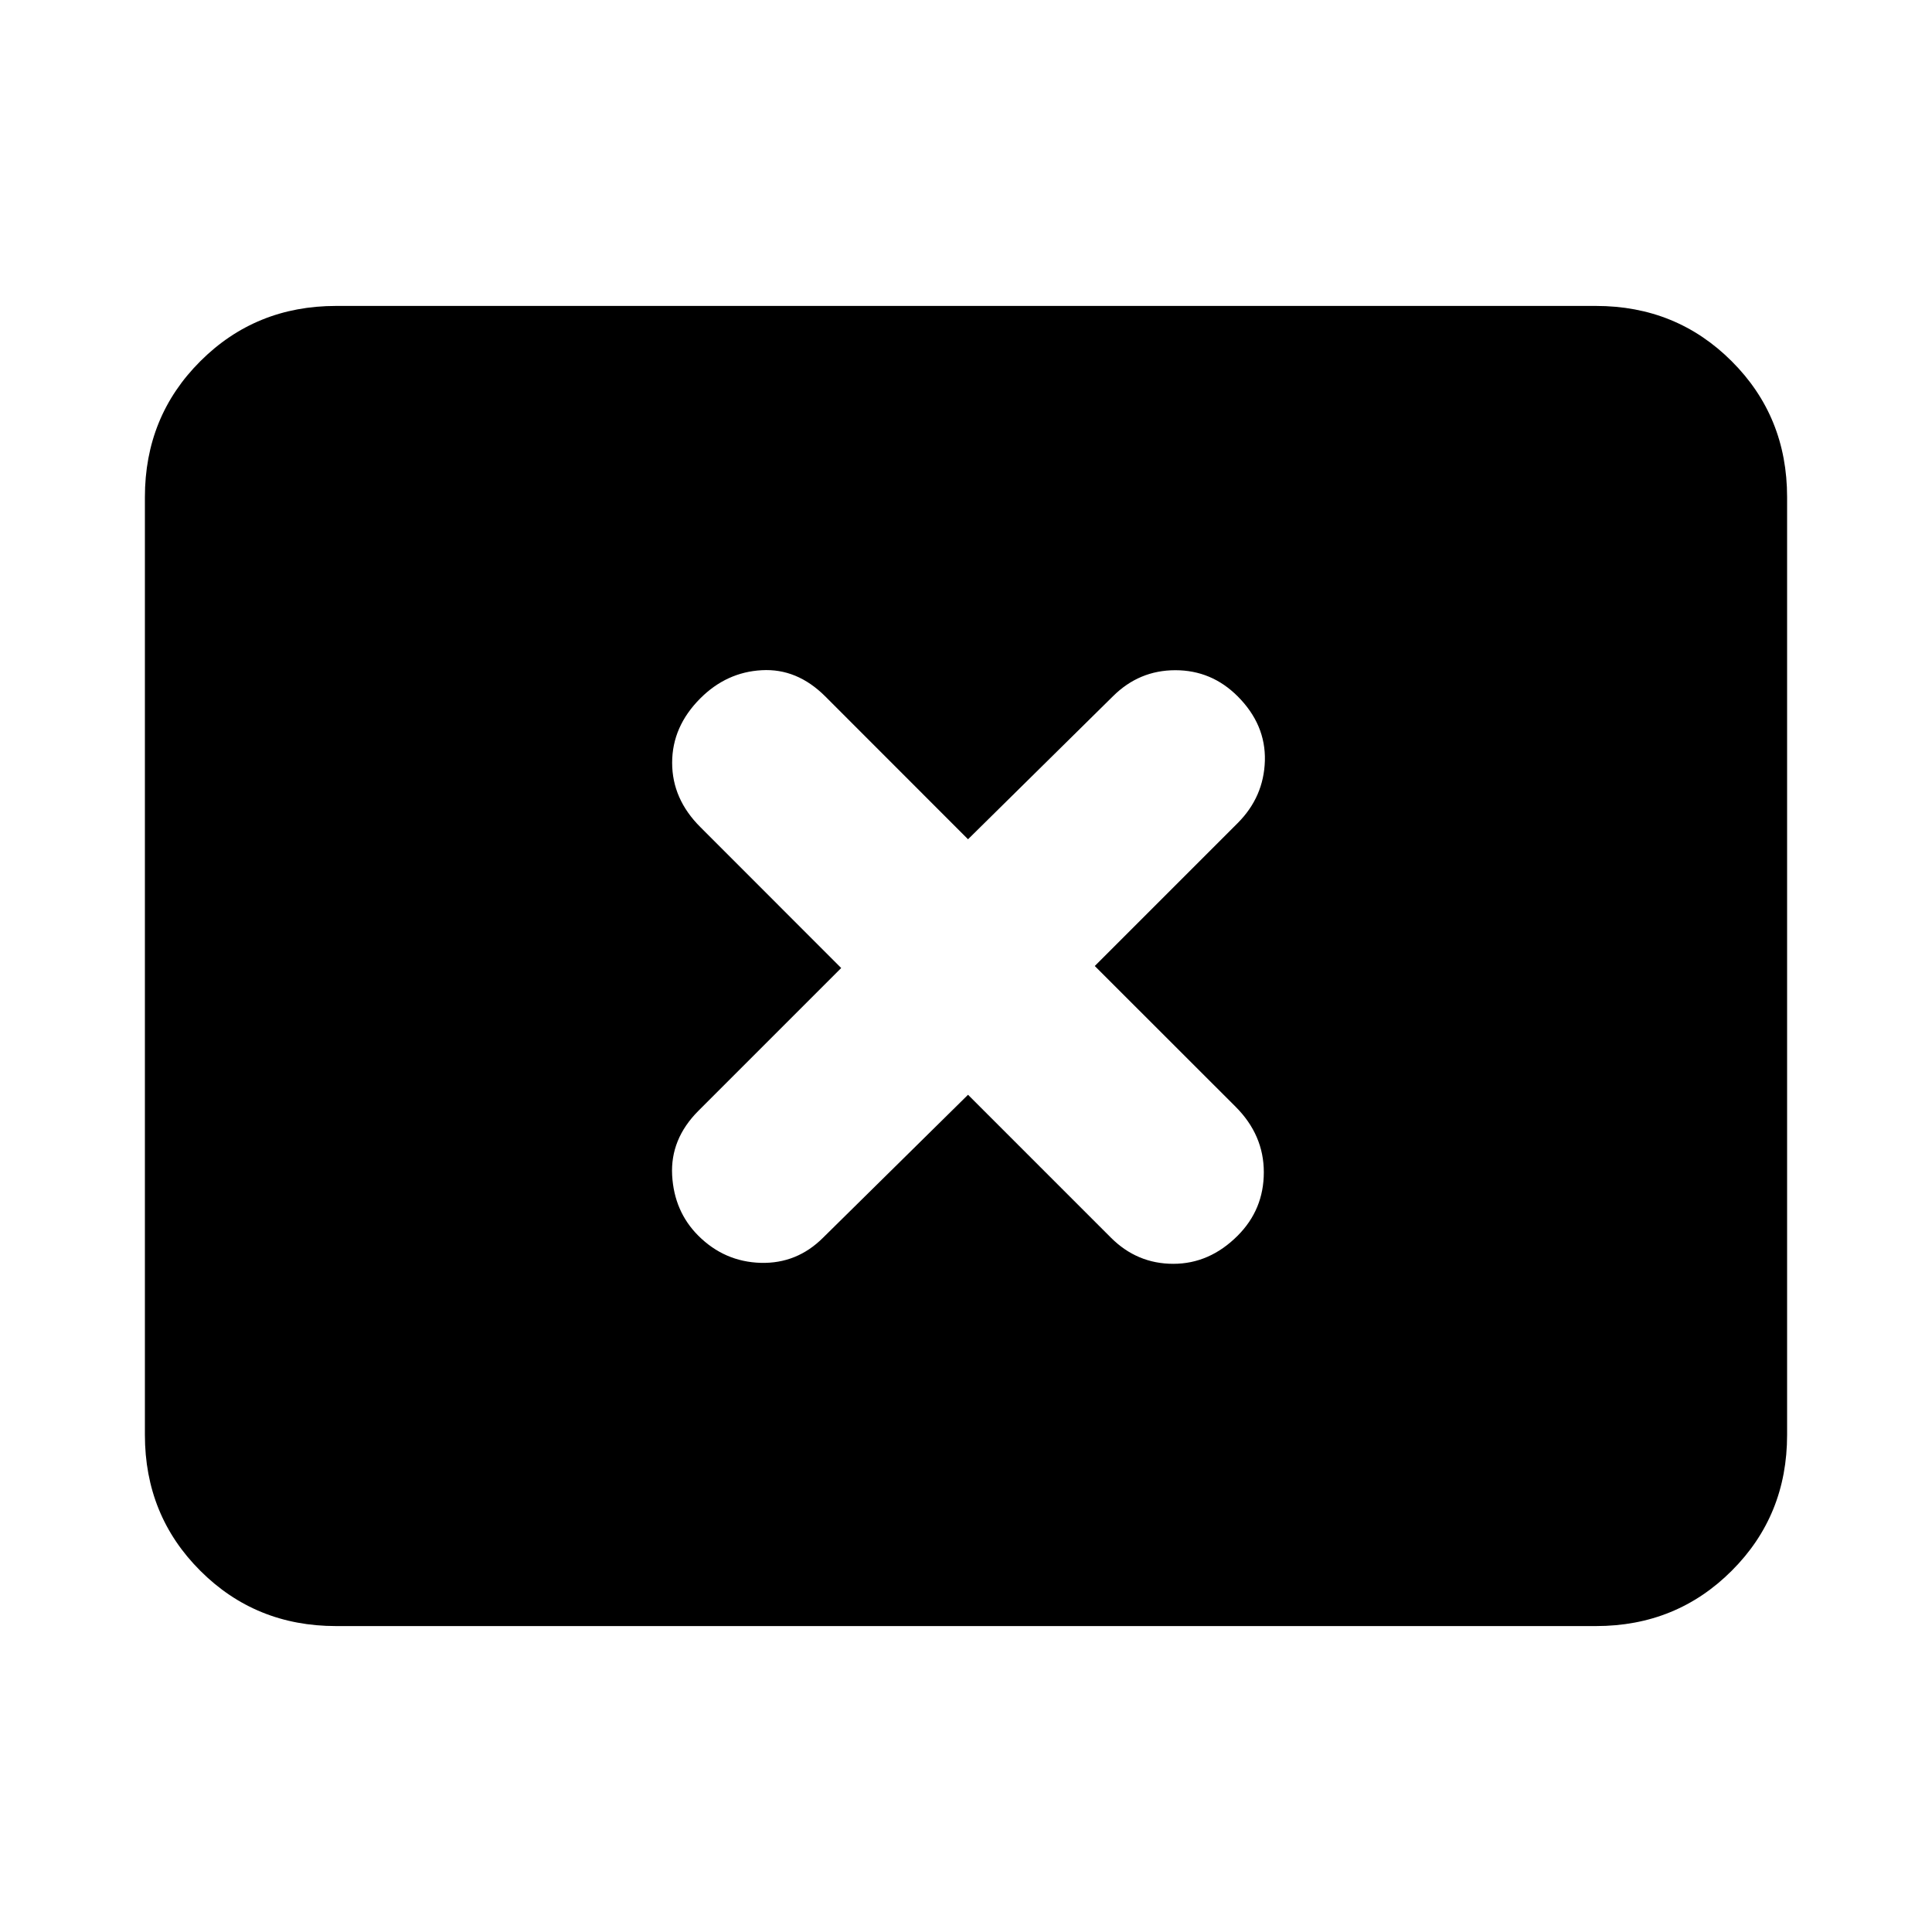 <svg xmlns="http://www.w3.org/2000/svg" height="20" width="20"><path d="M7.229 12.792Q7.5 13.062 7.875 13.073Q8.25 13.083 8.521 12.812L10.021 11.333L11.5 12.812Q11.771 13.083 12.146 13.083Q12.521 13.083 12.812 12.792Q13.083 12.521 13.083 12.135Q13.083 11.75 12.792 11.458L11.333 10L12.812 8.521Q13.083 8.25 13.094 7.875Q13.104 7.5 12.812 7.208Q12.542 6.938 12.167 6.938Q11.792 6.938 11.521 7.208L10.021 8.688L8.542 7.208Q8.25 6.917 7.885 6.938Q7.521 6.958 7.25 7.229Q6.958 7.521 6.958 7.896Q6.958 8.271 7.25 8.562L8.708 10.021L7.229 11.5Q6.938 11.792 6.958 12.167Q6.979 12.542 7.229 12.792ZM3.479 16.833Q2.646 16.833 2.073 16.26Q1.5 15.688 1.5 14.854V5.146Q1.5 4.312 2.073 3.74Q2.646 3.167 3.479 3.167H16.521Q17.354 3.167 17.927 3.74Q18.5 4.312 18.5 5.146V14.854Q18.5 15.688 17.927 16.26Q17.354 16.833 16.521 16.833Z"/></svg>